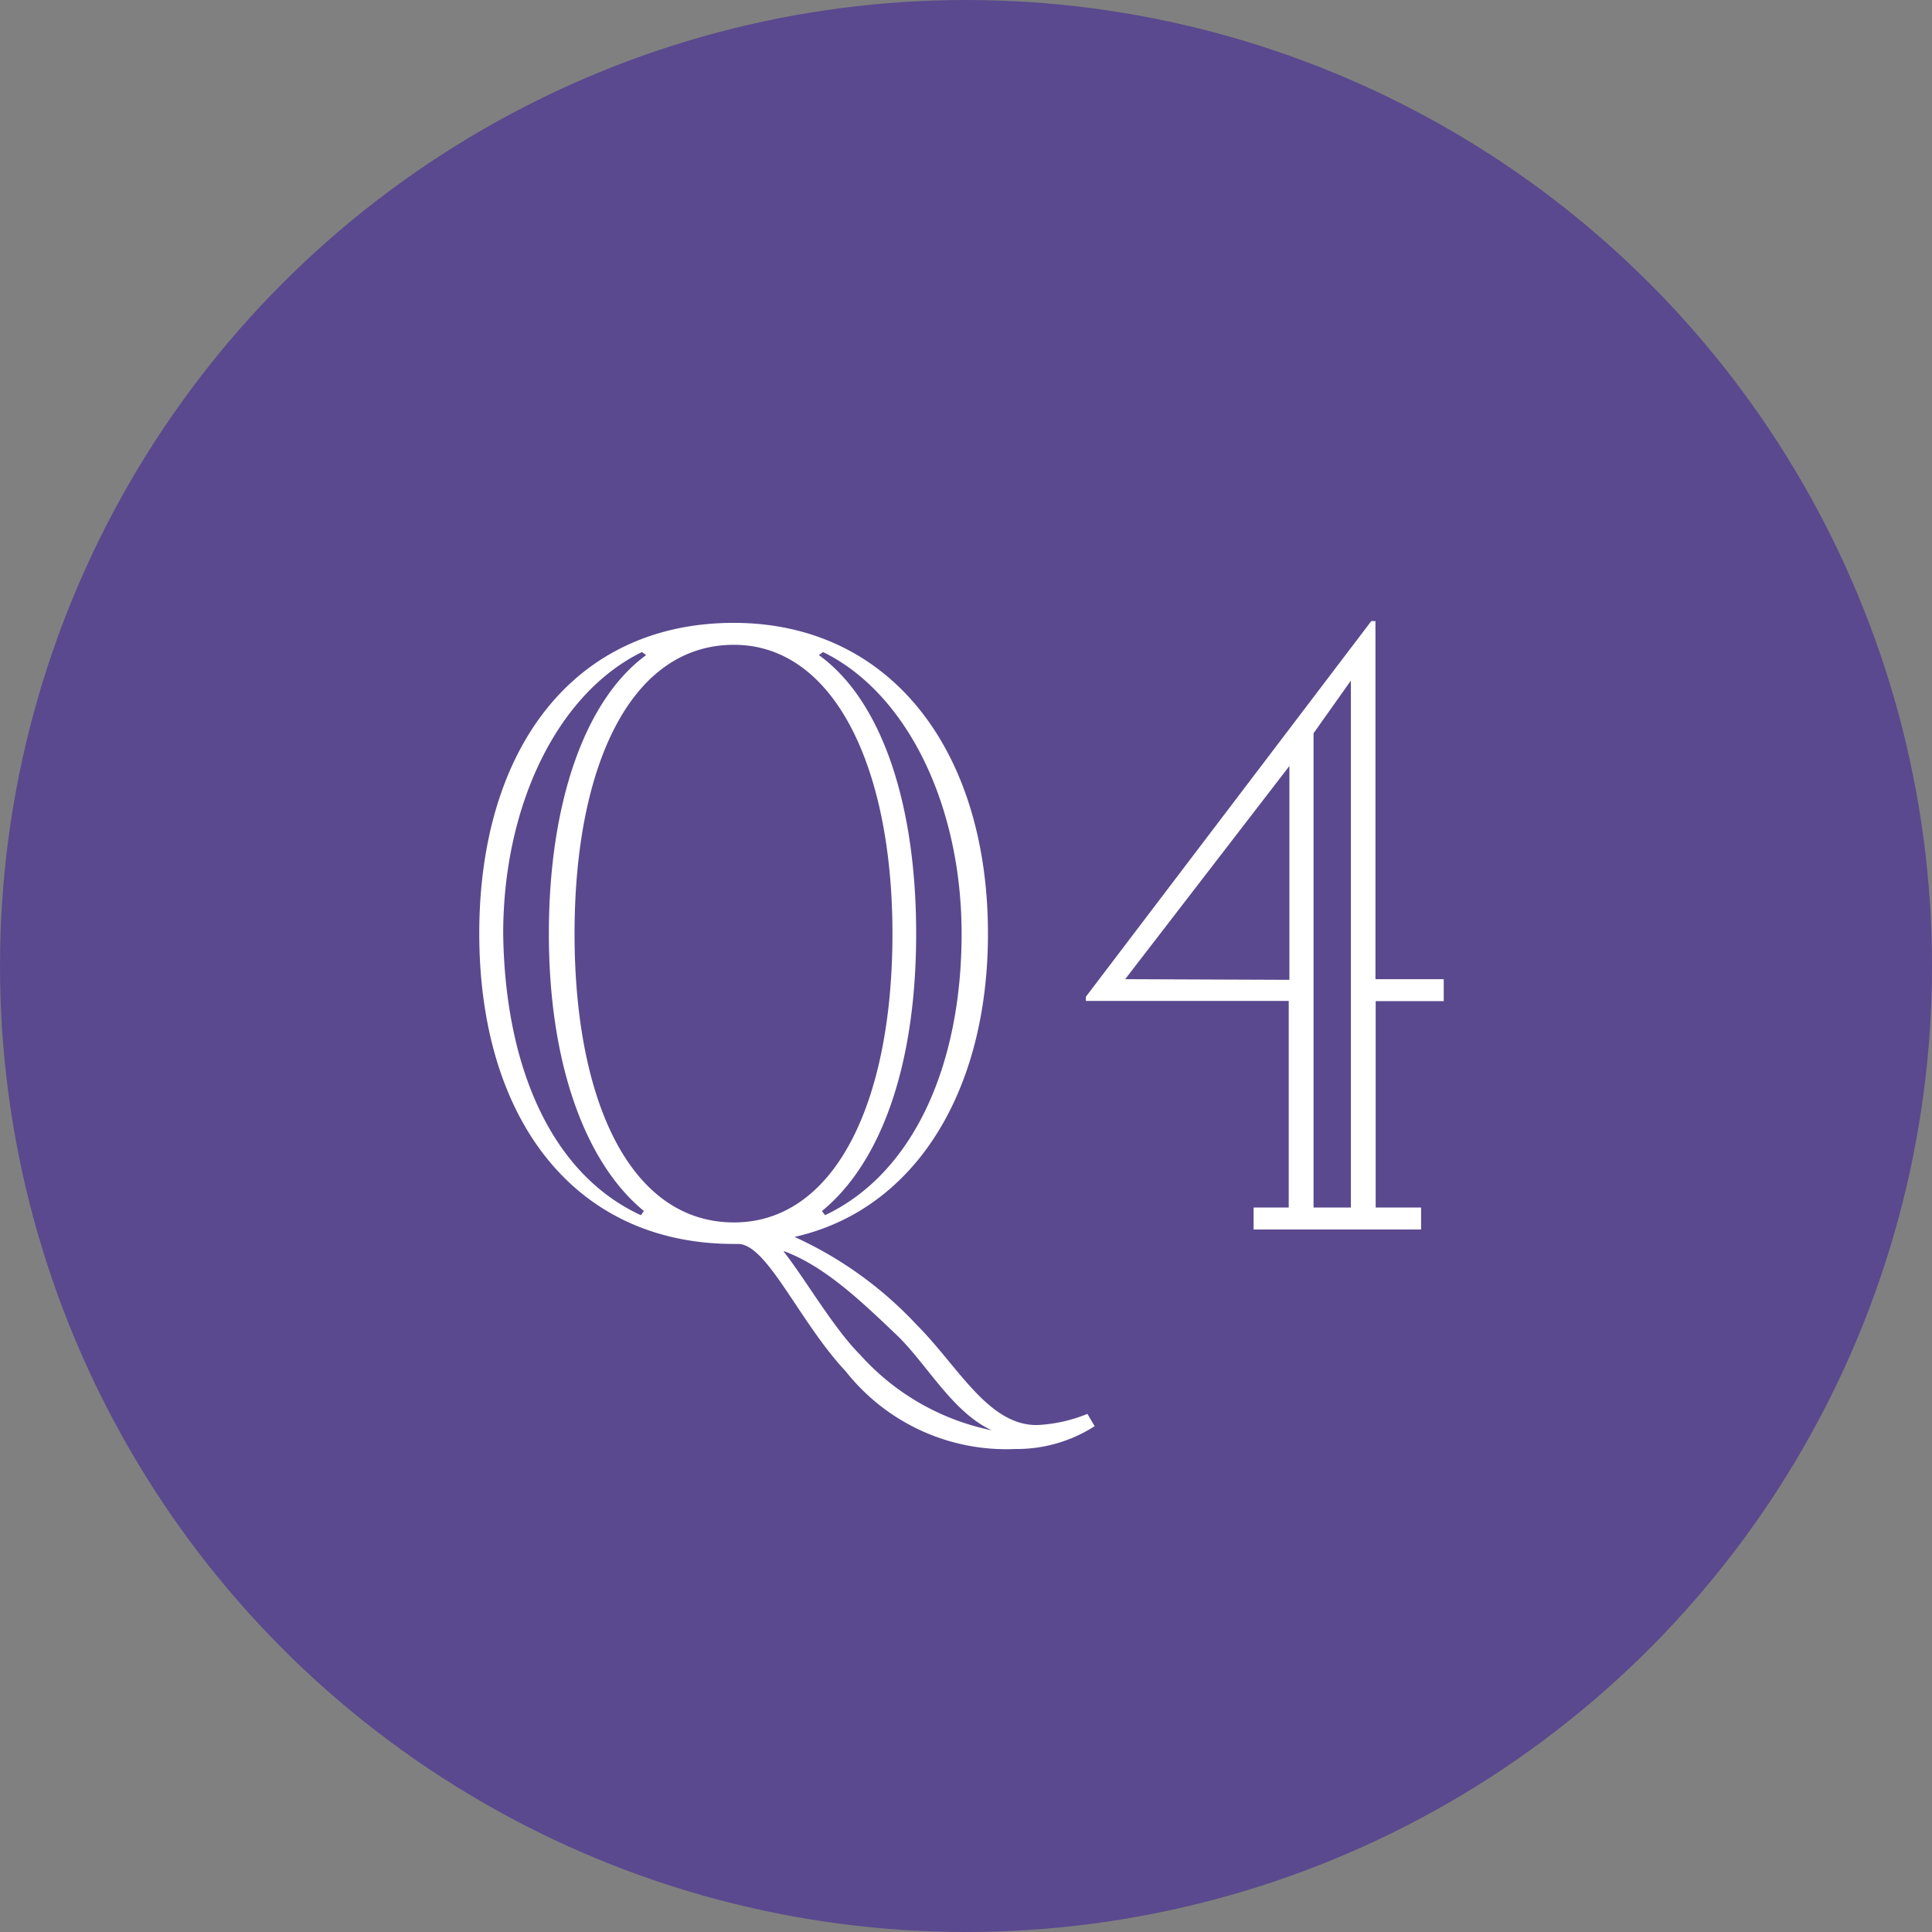 <svg xmlns="http://www.w3.org/2000/svg" viewBox="0 0 88 88"><rect x="0" y="0" width="88" height="88" fill="#808080" stroke="none"/><defs><style>.cls-1{fill:#5a498e;}.cls-2{isolation:isolate;}.cls-3{fill:#fff;}</style></defs><title>Q4</title><g id="Layer_2" data-name="Layer 2"><g id="Layer_1-2" data-name="Layer 1"><g id="Page-1"><g id="FAQ"><g id="Question-1"><g id="Question"><g id="Group"><circle id="Oval" class="cls-1" cx="44" cy="44" r="44"/><g id="Q1" class="cls-2"><g class="cls-2"><path class="cls-3" d="M45,42.53c0,7.21-3.34,12.58-8.81,13.81a17.49,17.49,0,0,1,5.56,4c1.89,1.89,3.25,4.57,5.47,4.57a6.88,6.88,0,0,0,2.31-.51l.33.56A6.55,6.55,0,0,1,46.26,66a9.32,9.32,0,0,1-7.74-3.54c-2.12-2.26-3.58-5.8-4.9-5.8h-.19c-7.35,0-11.6-5.8-11.6-14.14s4.25-14.15,11.6-14.15C40.6,28.38,45,34.23,45,42.53ZM29.19,55.35l.14-.19C26.69,53,25,48.51,25,42.53s1.65-10.66,4.43-12.69l-.19-.14c-3.86,1.89-6.32,7-6.32,12.83C23,48.56,25.09,53.46,29.19,55.35ZM40.65,42.53c0-7.64-2.69-13.16-7.22-13.16-4.71,0-7.26,5.52-7.26,13.16s2.55,13.15,7.26,13.15C38,55.68,40.65,50.26,40.65,42.53ZM35.74,57l-.05,0c1,1.27,2.27,3.49,3.49,4.71a11,11,0,0,0,6,3.44l0,0c-1.75-.8-2.88-2.88-4.24-4.25C39.32,59.36,37.63,57.71,35.74,57Zm1.75-27.3-.19.14c2.78,2,4.43,6.6,4.43,12.69S40.08,53,37.44,55.16l.14.19c4-1.89,6.22-6.79,6.22-12.82C43.8,36.73,41.35,31.59,37.49,29.7Z"/><path class="cls-3" d="M64.73,55v1H57.1V55h1.6V45.59H49.46V45.4l13-17.11h.19V44.6h3.11v1H62.66V55Zm-6-10.37V34.89L51.25,44.6ZM59.83,55h1.7v-24l-1.7,2.4Z"/></g></g></g></g></g></g></g></g></g></svg>